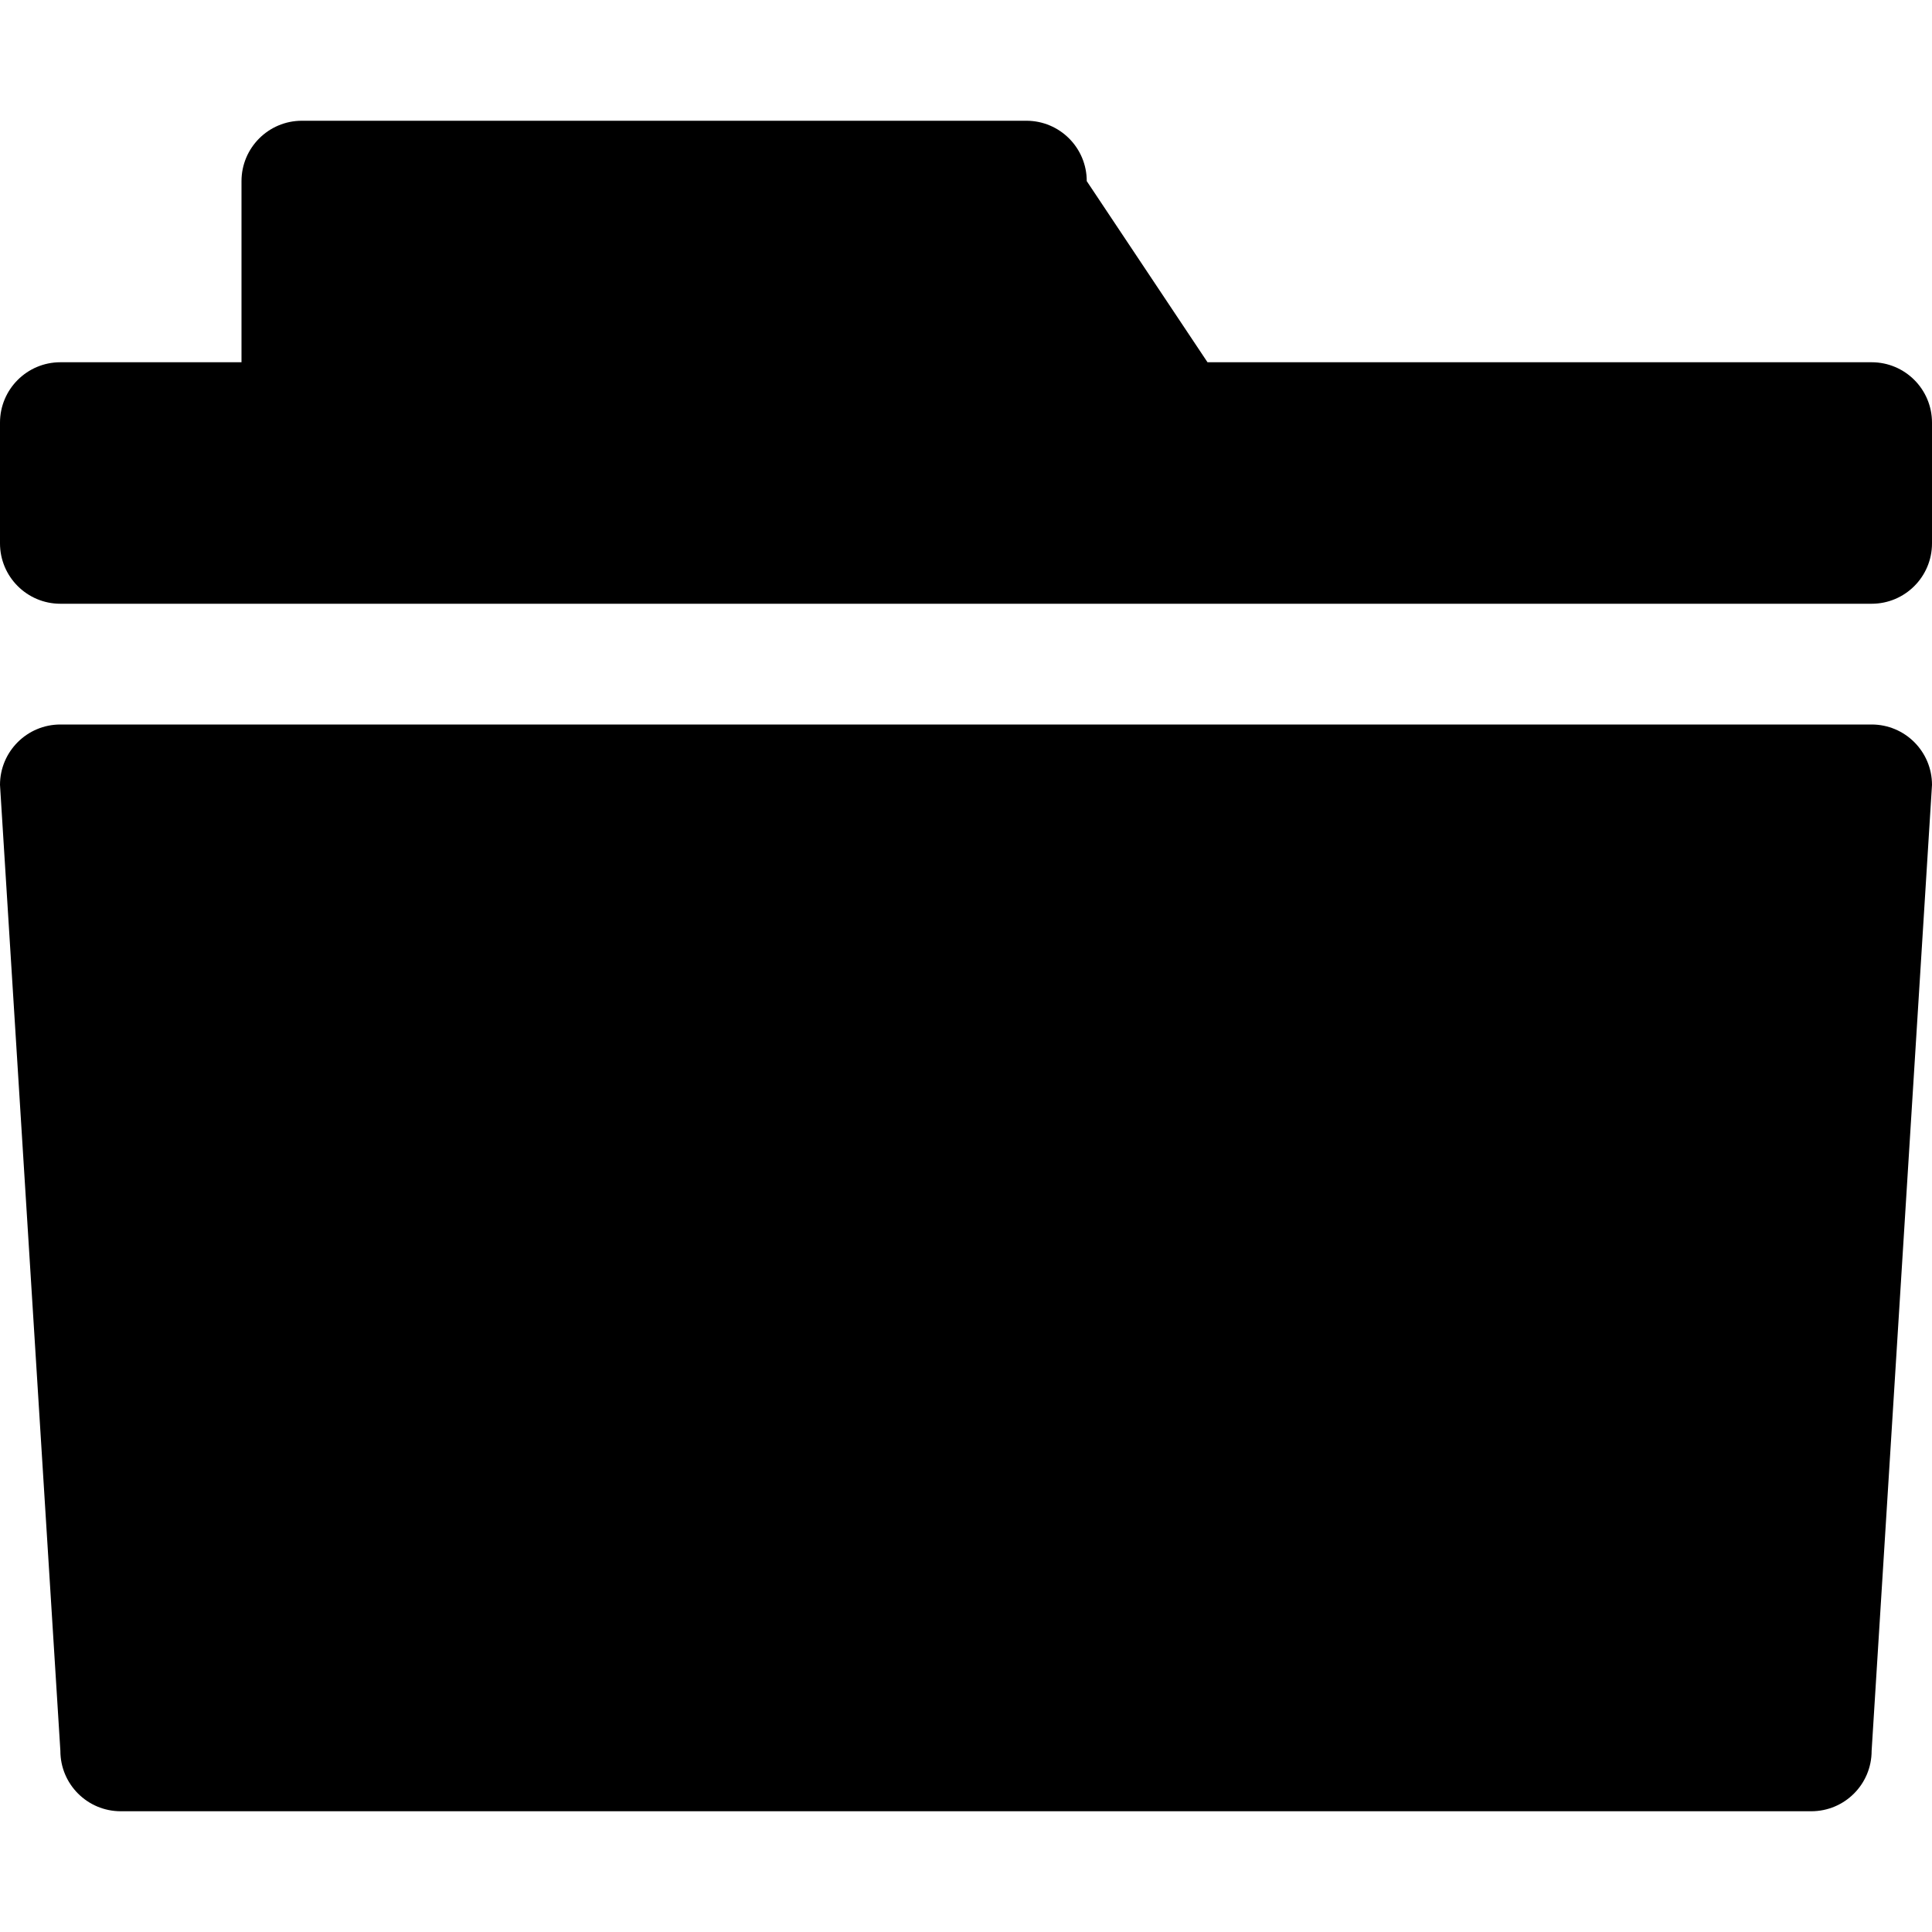 <!-- Generated by IcoMoon.io -->
<svg version="1.1" xmlns="http://www.w3.org/2000/svg" width="32" height="32" viewBox="0 0 32 32">
<title>folder</title>
<path d="M31 12h-30c-0.552 0-1 0.448-1 1l1 16c0 0.553 0.448 1 1 1h28c0.553 0 1-0.447 1-1l1-16c0-0.552-0.447-1-1-1zM31 6h-11l-2-3c0-0.552-0.447-1-1-1h-12c-0.552 0-1 0.448-1 1v3h-3c-0.552 0-1 0.448-1 1v2c0 0.552 0.448 1 1 1h30c0.553 0 1-0.448 1-1v-2c0-0.552-0.447-1-1-1z"></path>
</svg>
